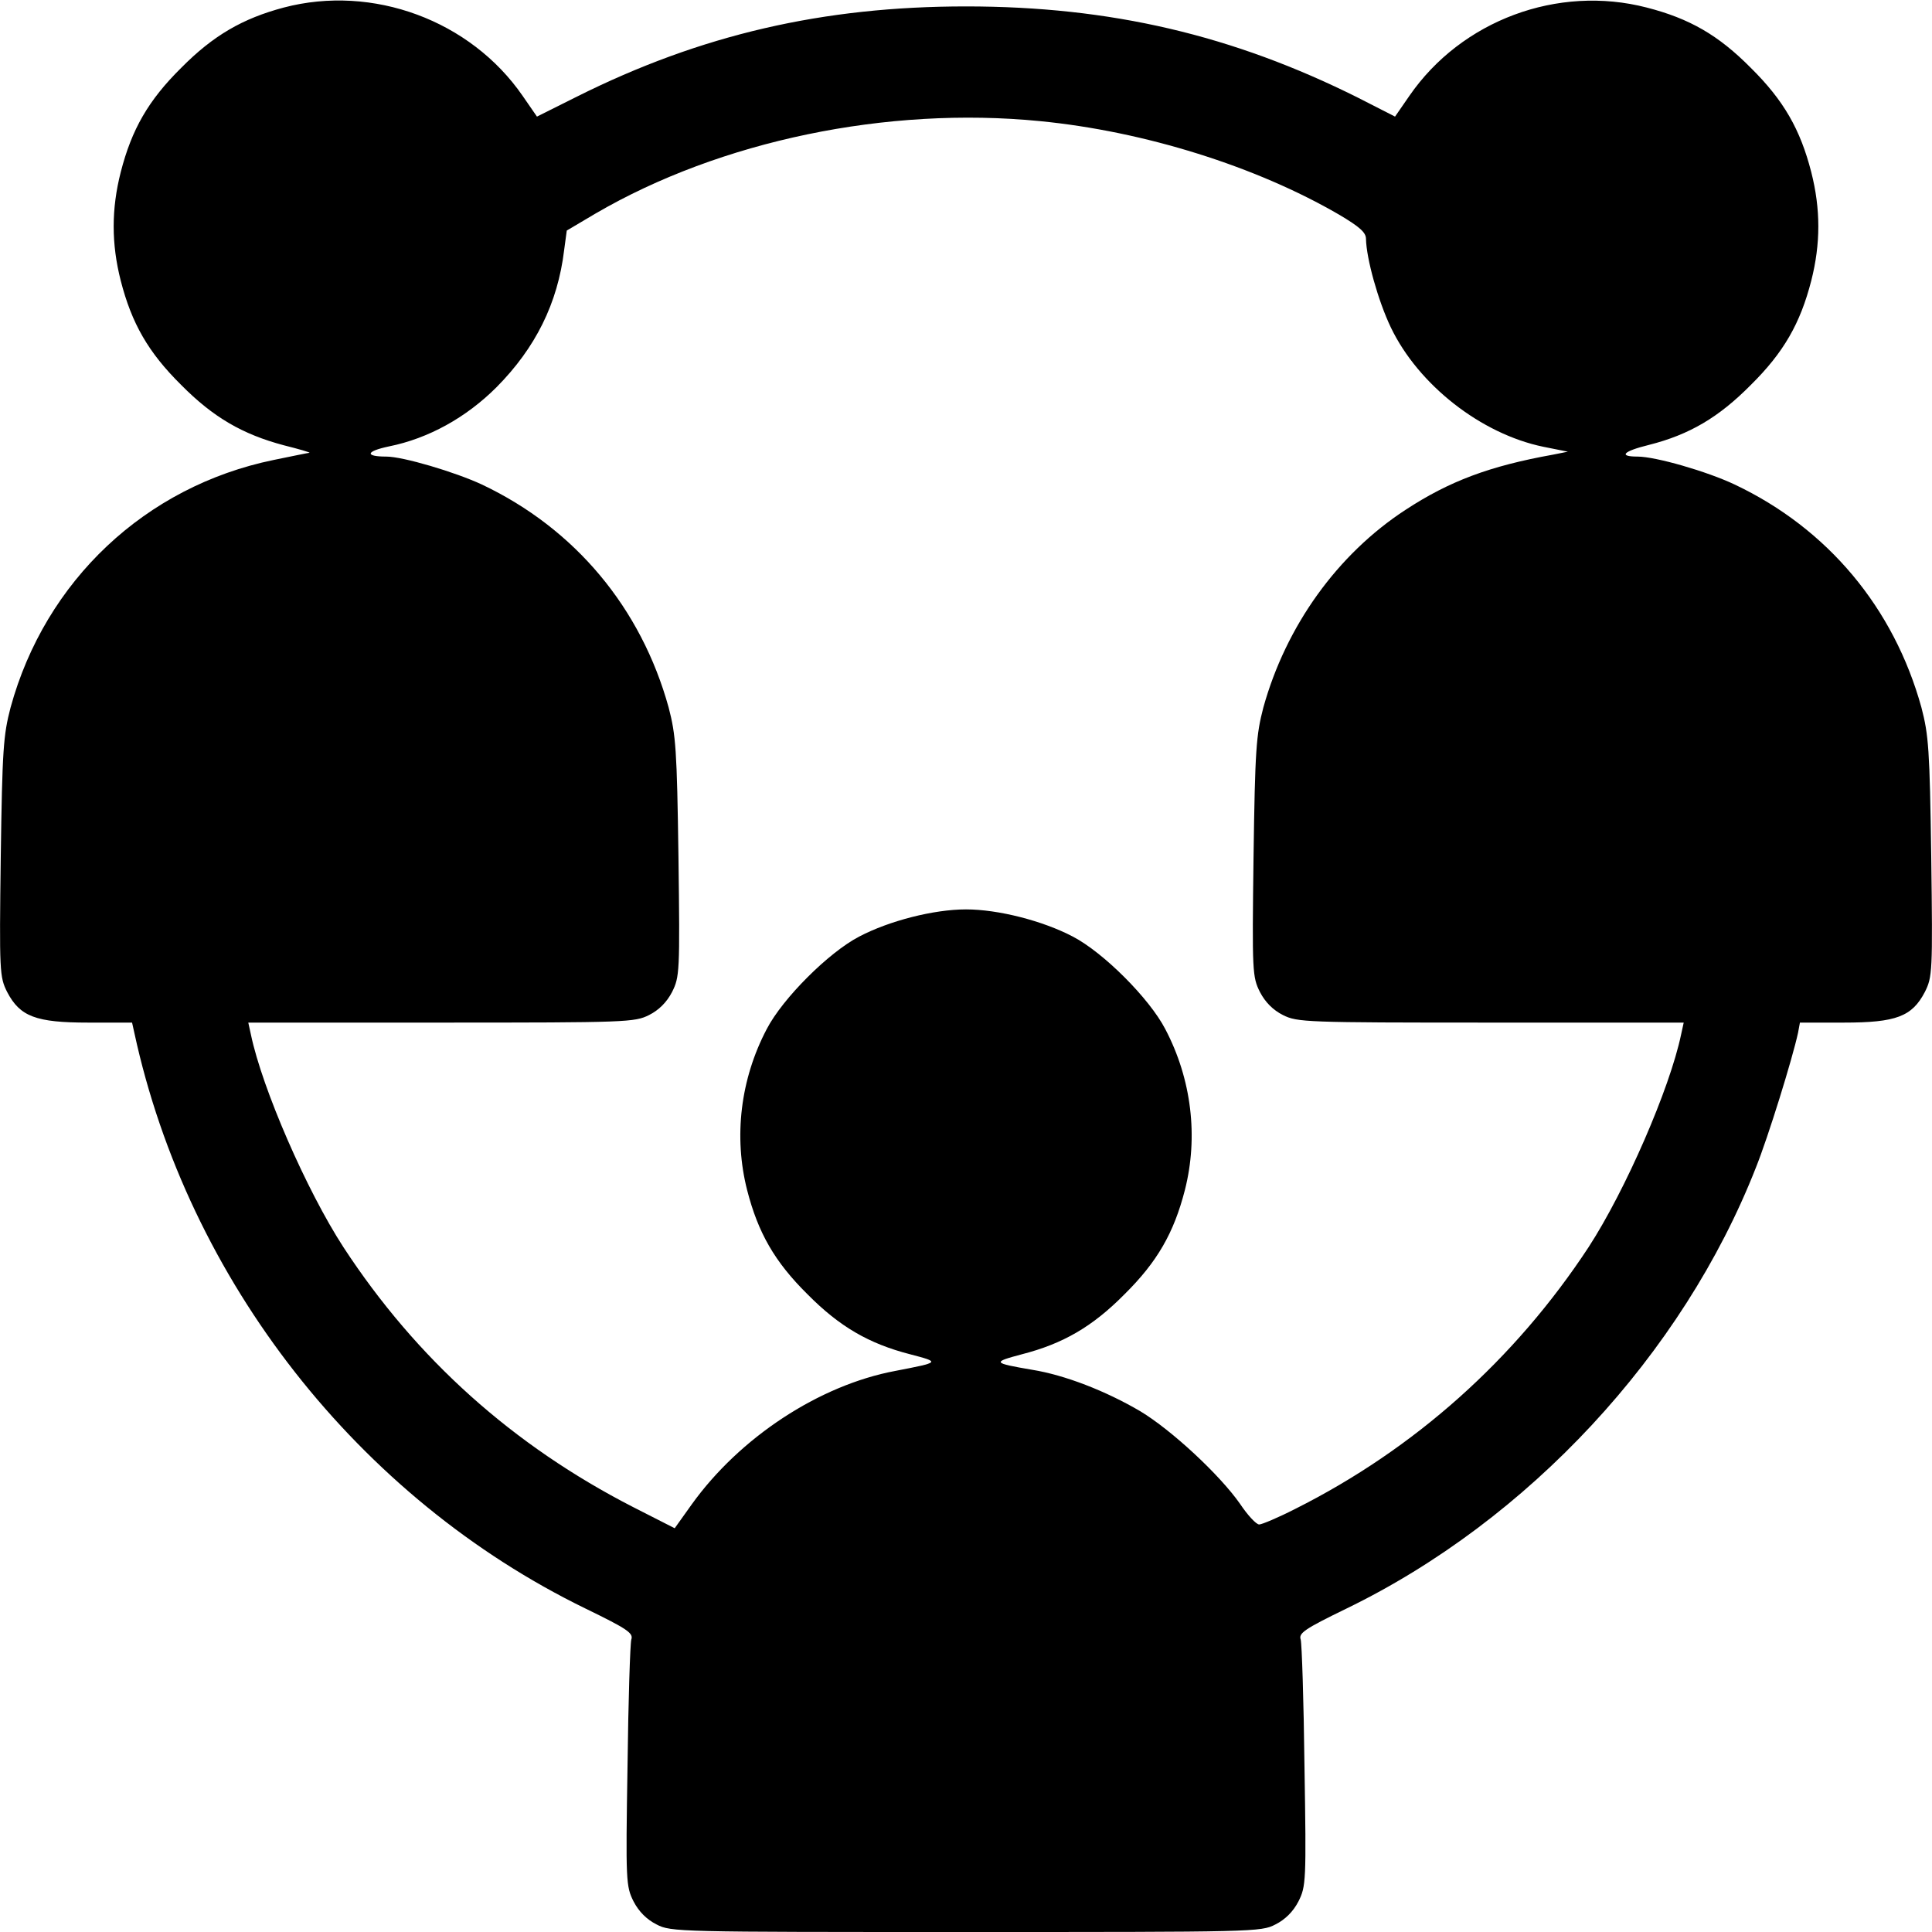 <?xml version="1.0" standalone="no"?>
<!DOCTYPE svg PUBLIC "-//W3C//DTD SVG 20010904//EN"
 "http://www.w3.org/TR/2001/REC-SVG-20010904/DTD/svg10.dtd">
<svg version="1.0" xmlns="http://www.w3.org/2000/svg"
 width="512pt" height="512pt" viewBox="0 0 512 512"
 preserveAspectRatio="xMidYMid meet">

<g transform="translate(0,512) scale(0.1,-0.1)"
fill="#000000" stroke="none">
<path d="M752 5100 c-109 -29 -187 -74 -272 -160 -87 -86 -131 -163 -160 -276
-25 -98 -25 -190 0 -288 29 -113 73 -190 160 -276 85 -86 163 -131 272 -160
40 -10 71 -19 68 -20 -3 0 -46 -9 -95 -19 -340 -70 -605 -320 -697 -656 -19
-73 -22 -110 -26 -396 -4 -306 -3 -318 17 -358 34 -65 76 -81 215 -81 l116 0
6 -27 c142 -656 594 -1233 1196 -1526 111 -54 127 -65 121 -82 -3 -11 -8 -162
-10 -336 -5 -306 -4 -318 16 -358 14 -27 35 -48 61 -61 38 -20 57 -20 820 -20
763 0 782 0 820 20 26 13 47 34 61 61 20 40 21 52 16 358 -2 174 -7 325 -10
336 -6 17 10 28 121 82 482 234 891 674 1085 1168 33 82 97 289 112 358 l5 27
116 0 c139 0 181 16 215 81 20 40 21 52 17 358 -4 286 -7 323 -26 396 -73 264
-248 474 -495 591 -74 35 -210 74 -257 74 -52 0 -39 14 30 31 107 27 185 73
270 159 87 86 131 163 160 276 25 98 25 190 0 288 -29 113 -73 190 -160 276
-86 87 -163 131 -276 160 -236 61 -491 -34 -629 -234 l-38 -55 -98 50 c-332
166 -656 242 -1039 242 -379 0 -703 -75 -1031 -239 l-106 -53 -38 55 c-138
200 -397 296 -633 234z m2004 -301 c277 -27 573 -120 793 -248 54 -32 71 -47
71 -64 1 -52 32 -164 66 -235 73 -152 239 -282 404 -316 l65 -13 -40 -8 c-167
-30 -274 -70 -390 -146 -181 -118 -317 -308 -377 -524 -19 -73 -22 -110 -26
-396 -4 -306 -3 -318 17 -358 14 -27 35 -48 61 -61 38 -19 58 -20 550 -20
l512 0 -7 -32 c-30 -143 -147 -412 -245 -563 -195 -297 -461 -535 -778 -694
-45 -23 -88 -41 -95 -41 -8 0 -31 25 -51 55 -54 77 -181 195 -264 245 -92 54
-200 96 -287 110 -105 18 -106 20 -27 41 109 28 187 73 272 159 87 86 131 163
160 276 36 141 18 294 -52 427 -42 81 -164 203 -245 245 -80 42 -198 72 -283
72 -85 0 -203 -30 -283 -72 -81 -42 -203 -164 -245 -245 -70 -133 -88 -286
-52 -427 29 -113 73 -190 160 -276 85 -86 163 -131 272 -159 80 -21 80 -21
-39 -44 -203 -38 -413 -177 -540 -354 l-45 -63 -110 56 c-318 163 -574 392
-768 689 -98 151 -215 420 -245 563 l-7 32 512 0 c492 0 512 1 550 20 26 13
47 34 61 61 20 40 21 52 17 358 -4 286 -7 323 -26 396 -73 264 -248 474 -495
591 -71 33 -209 74 -253 74 -58 0 -55 14 7 27 104 21 204 76 285 157 103 104
162 222 179 363 l7 52 76 45 c331 193 773 285 1178 245z"/>
</g>
</svg>
